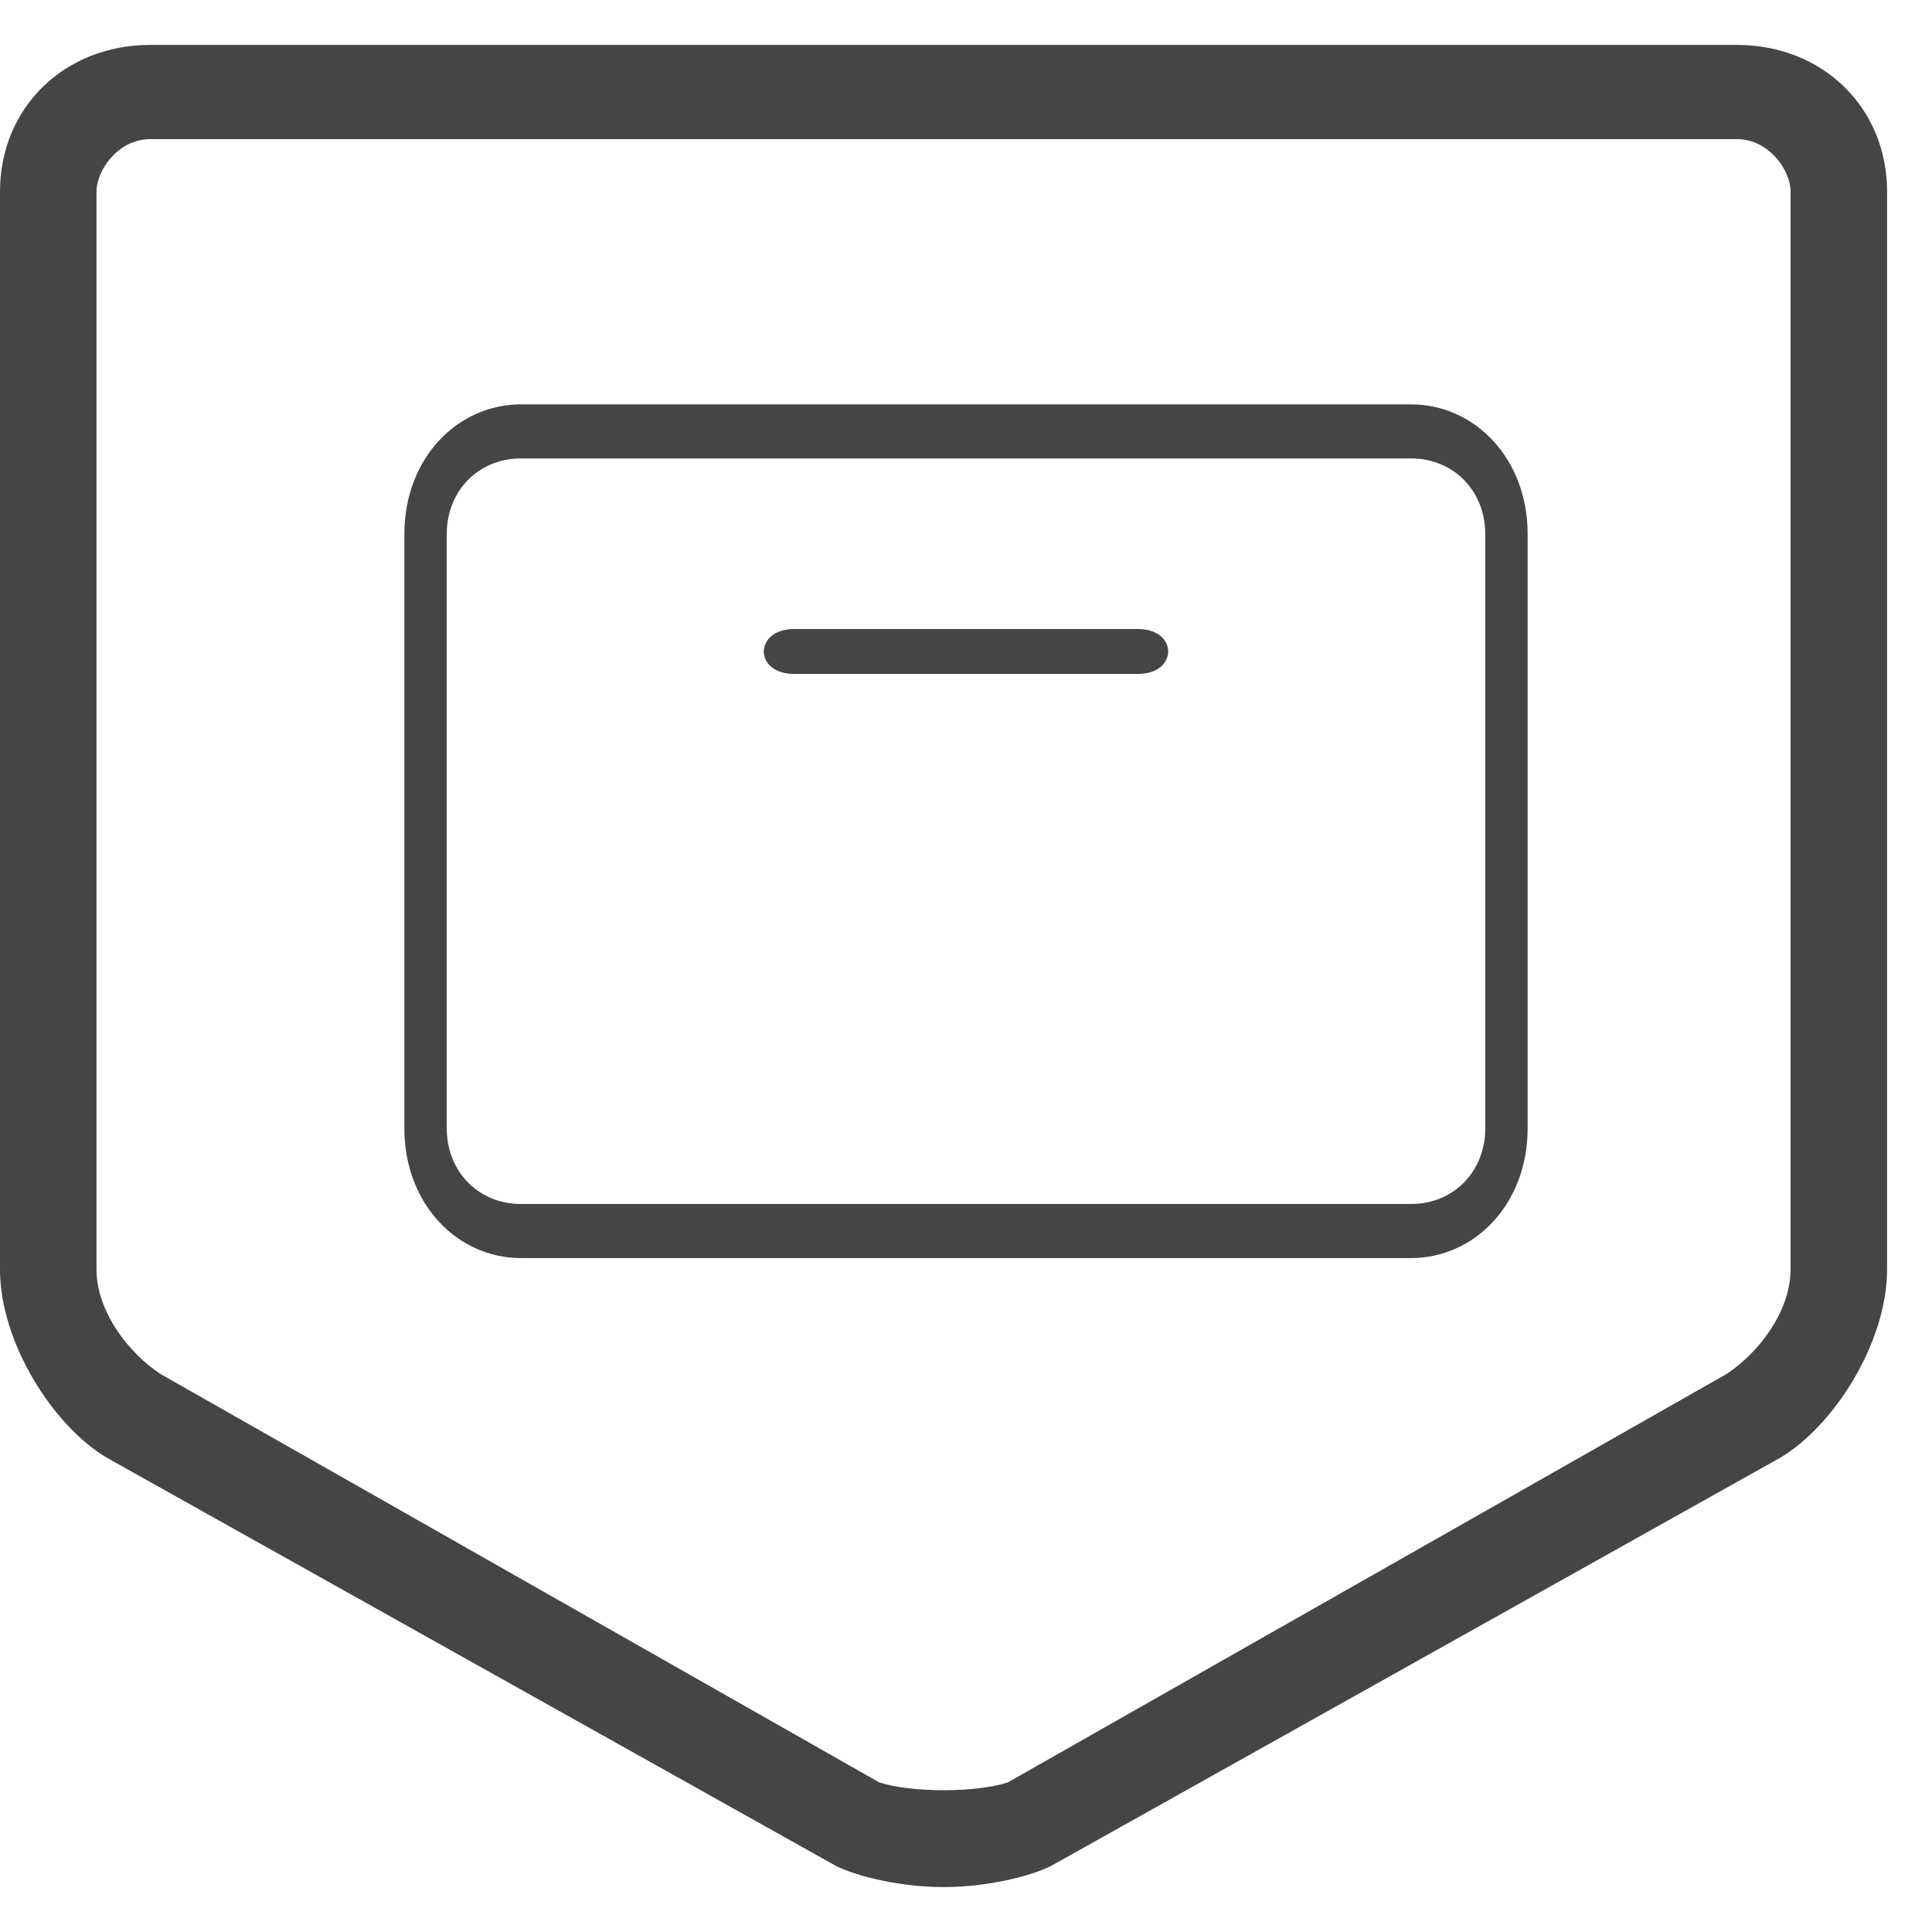 <svg width="43" height="43" xmlns="http://www.w3.org/2000/svg" xmlns:xlink="http://www.w3.org/1999/xlink" overflow="hidden"><defs><clipPath id="clip0"><rect x="375" y="511" width="43" height="43"/></clipPath></defs><g clip-path="url(#clip0)" transform="translate(-375 -511)"><path d="M400.325 525C392.675 525 392.675 525 392.675 525 392.225 525 392 525.25 392 525.5 392 525.75 392.225 526 392.675 526 400.325 526 400.325 526 400.325 526 400.775 526 401 525.75 401 525.5 401 525.25 400.775 525 400.325 525Z" fill="#454545" fill-rule="evenodd"/><path d="M406.406 520C386.594 520 386.594 520 386.594 520 385.179 520 384 521.203 384 522.886 384 536.114 384 536.114 384 536.114 384 537.797 385.179 539 386.594 539 406.406 539 406.406 539 406.406 539 407.821 539 409 537.797 409 536.114 409 522.886 409 522.886 409 522.886 409 521.203 407.821 520 406.406 520ZM408.057 536.114C408.057 537.076 407.349 537.797 406.406 537.797 386.594 537.797 386.594 537.797 386.594 537.797 385.651 537.797 384.943 537.076 384.943 536.114 384.943 522.886 384.943 522.886 384.943 522.886 384.943 521.924 385.651 521.203 386.594 521.203 406.406 521.203 406.406 521.203 406.406 521.203 407.349 521.203 408.057 521.924 408.057 522.886L408.057 536.114Z" fill="#454545" fill-rule="evenodd"/><path d="M413.659 512C378.341 512 378.341 512 378.341 512 376.432 512 375 513.398 375 515.261 375 539.256 375 539.256 375 539.256 375 540.886 376.193 542.75 377.386 543.449 393.614 552.534 393.614 552.534 393.614 552.534 394.091 552.767 395.045 553 396 553 396.955 553 397.909 552.767 398.386 552.534 414.614 543.449 414.614 543.449 414.614 543.449 415.807 542.75 417 540.886 417 539.256 417 515.261 417 515.261 417 515.261 417 513.398 415.568 512 413.659 512ZM414.852 539.256C414.852 540.188 414.136 541.119 413.42 541.585 397.432 550.67 397.432 550.67 397.432 550.67 396.716 550.903 395.284 550.903 394.568 550.67 378.58 541.585 378.58 541.585 378.58 541.585 377.864 541.119 377.148 540.188 377.148 539.256 377.148 515.261 377.148 515.261 377.148 515.261 377.148 514.795 377.625 514.097 378.341 514.097 413.659 514.097 413.659 514.097 413.659 514.097 414.375 514.097 414.852 514.795 414.852 515.261L414.852 539.256Z" fill="#454545" fill-rule="evenodd"/></g></svg>